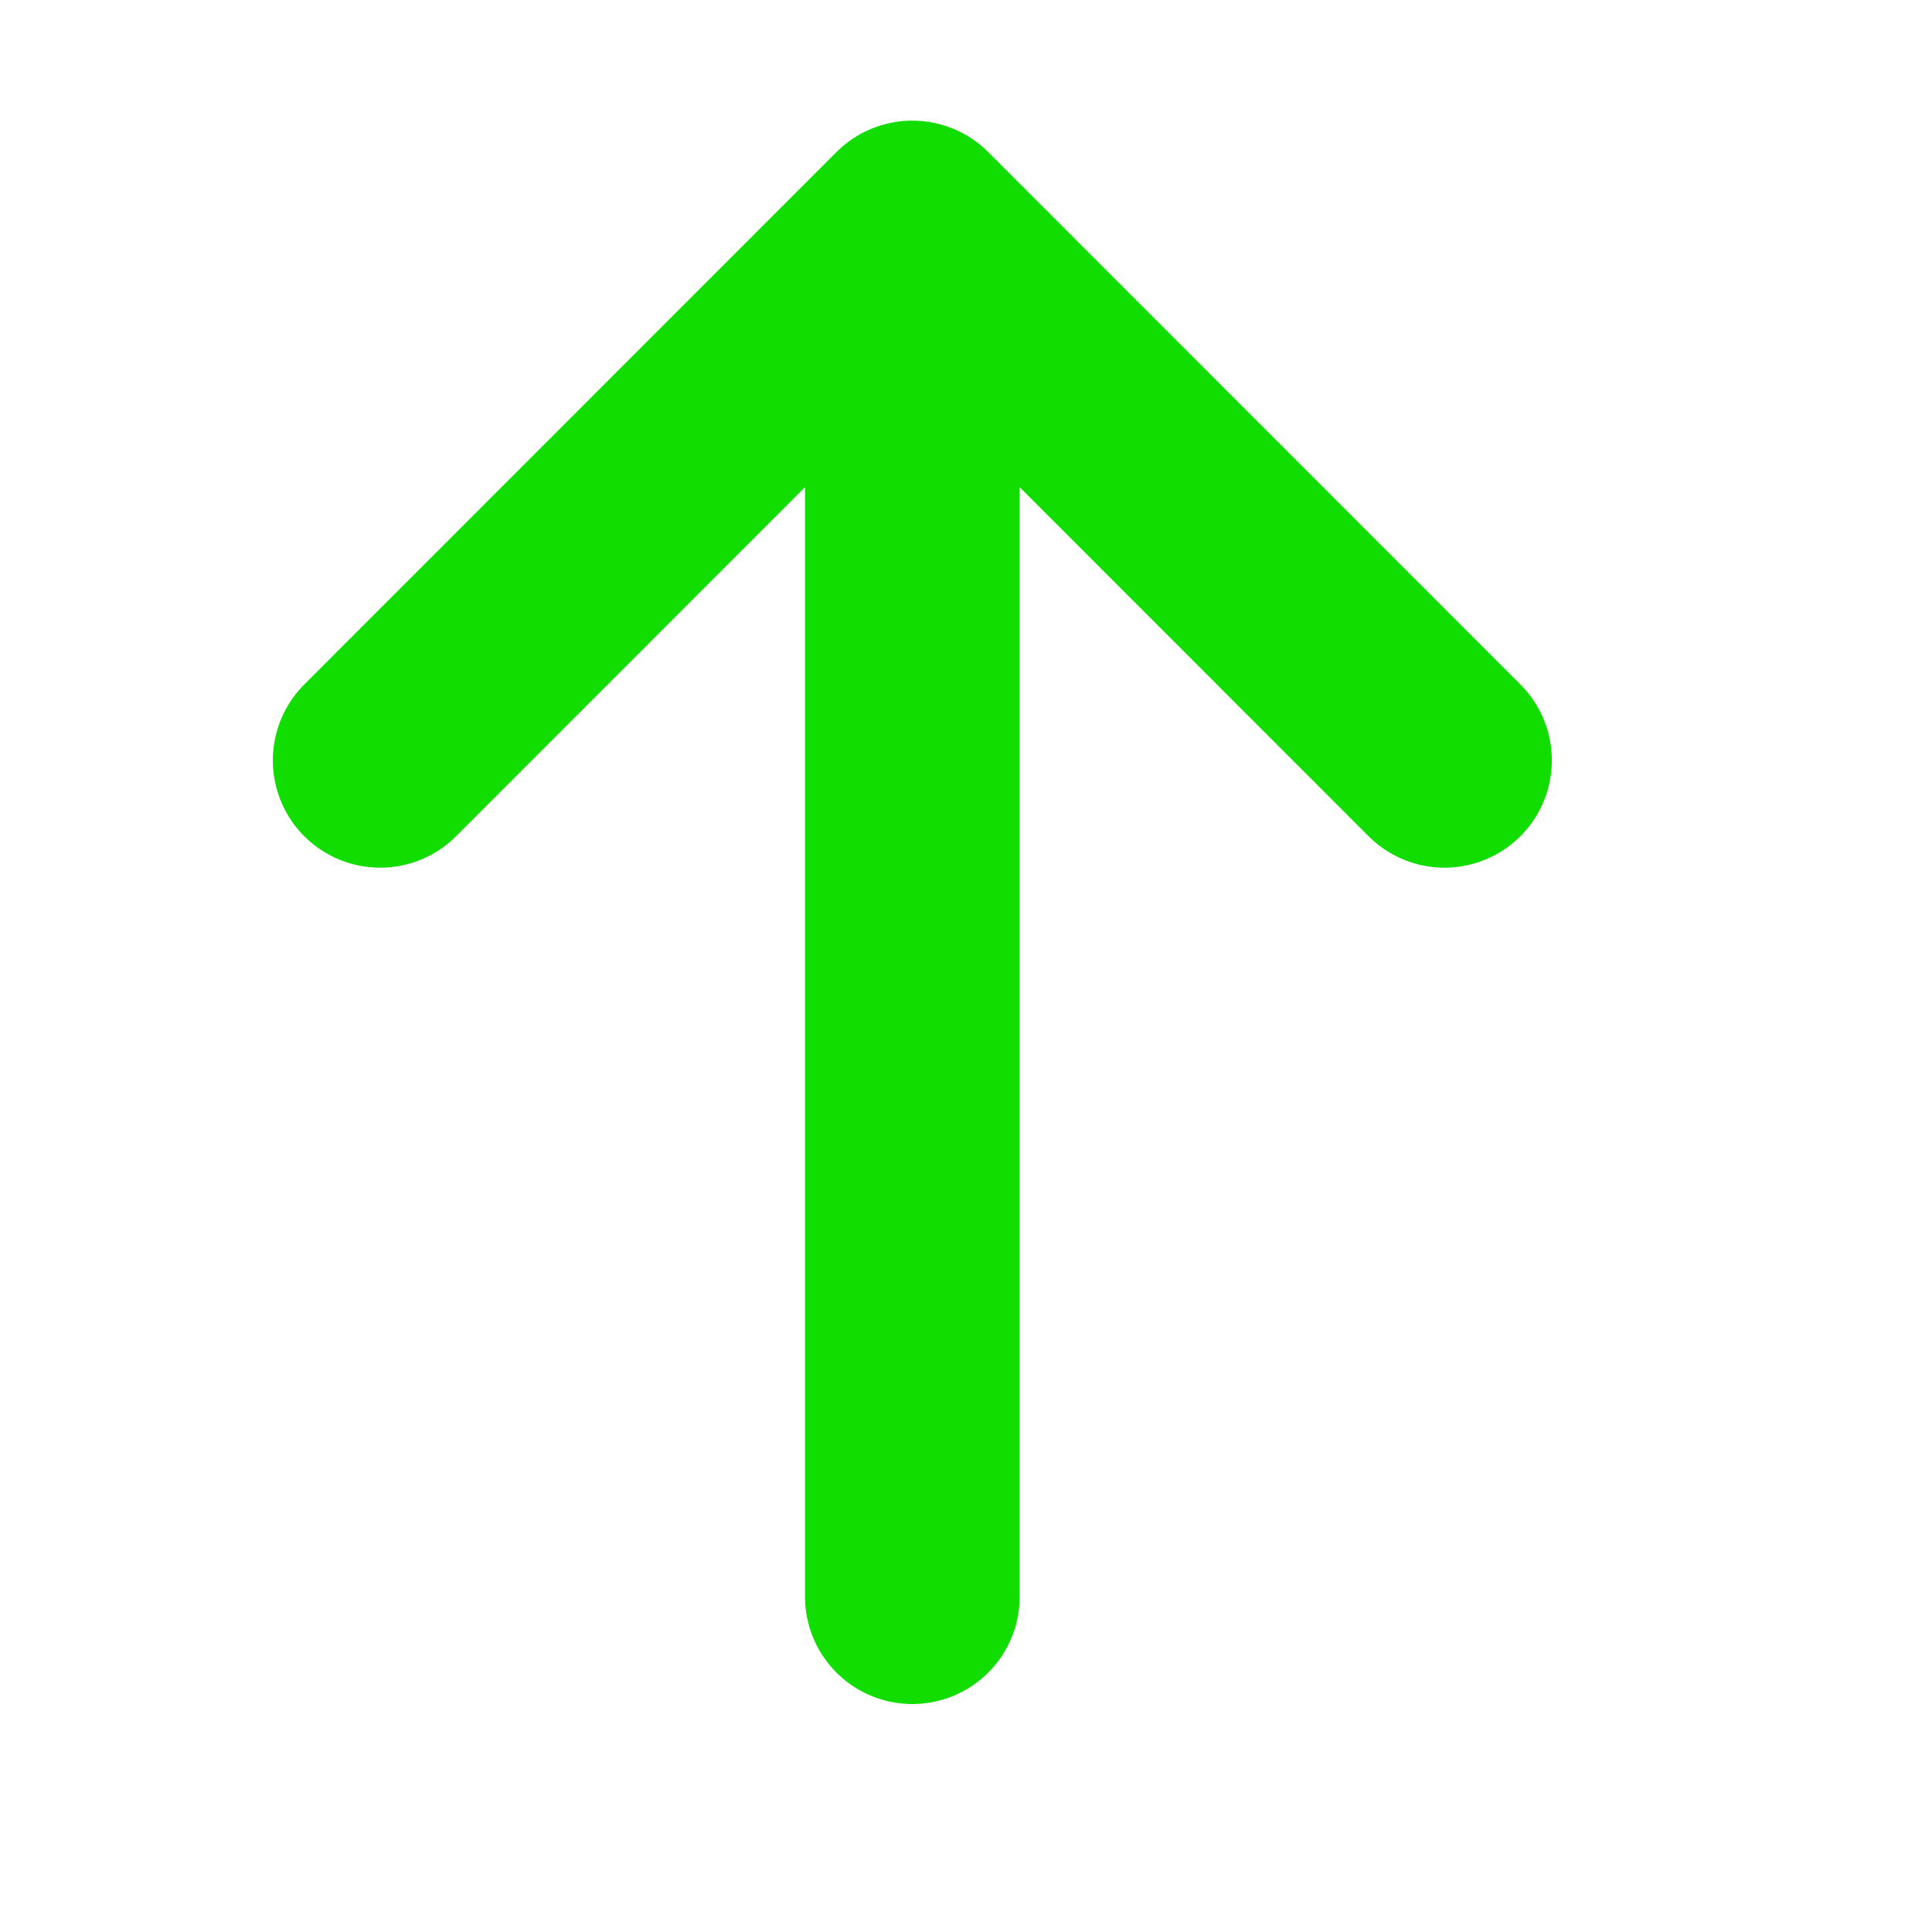 <svg width="9" height="9" viewBox="0 0 9 9" fill="none" xmlns="http://www.w3.org/2000/svg">
<path d="M4.25 7.438V1.062M4.25 1.062L1.771 3.542M4.25 1.062L6.729 3.542" stroke="#12DD00" stroke-linecap="round" stroke-linejoin="round"/>
</svg>
